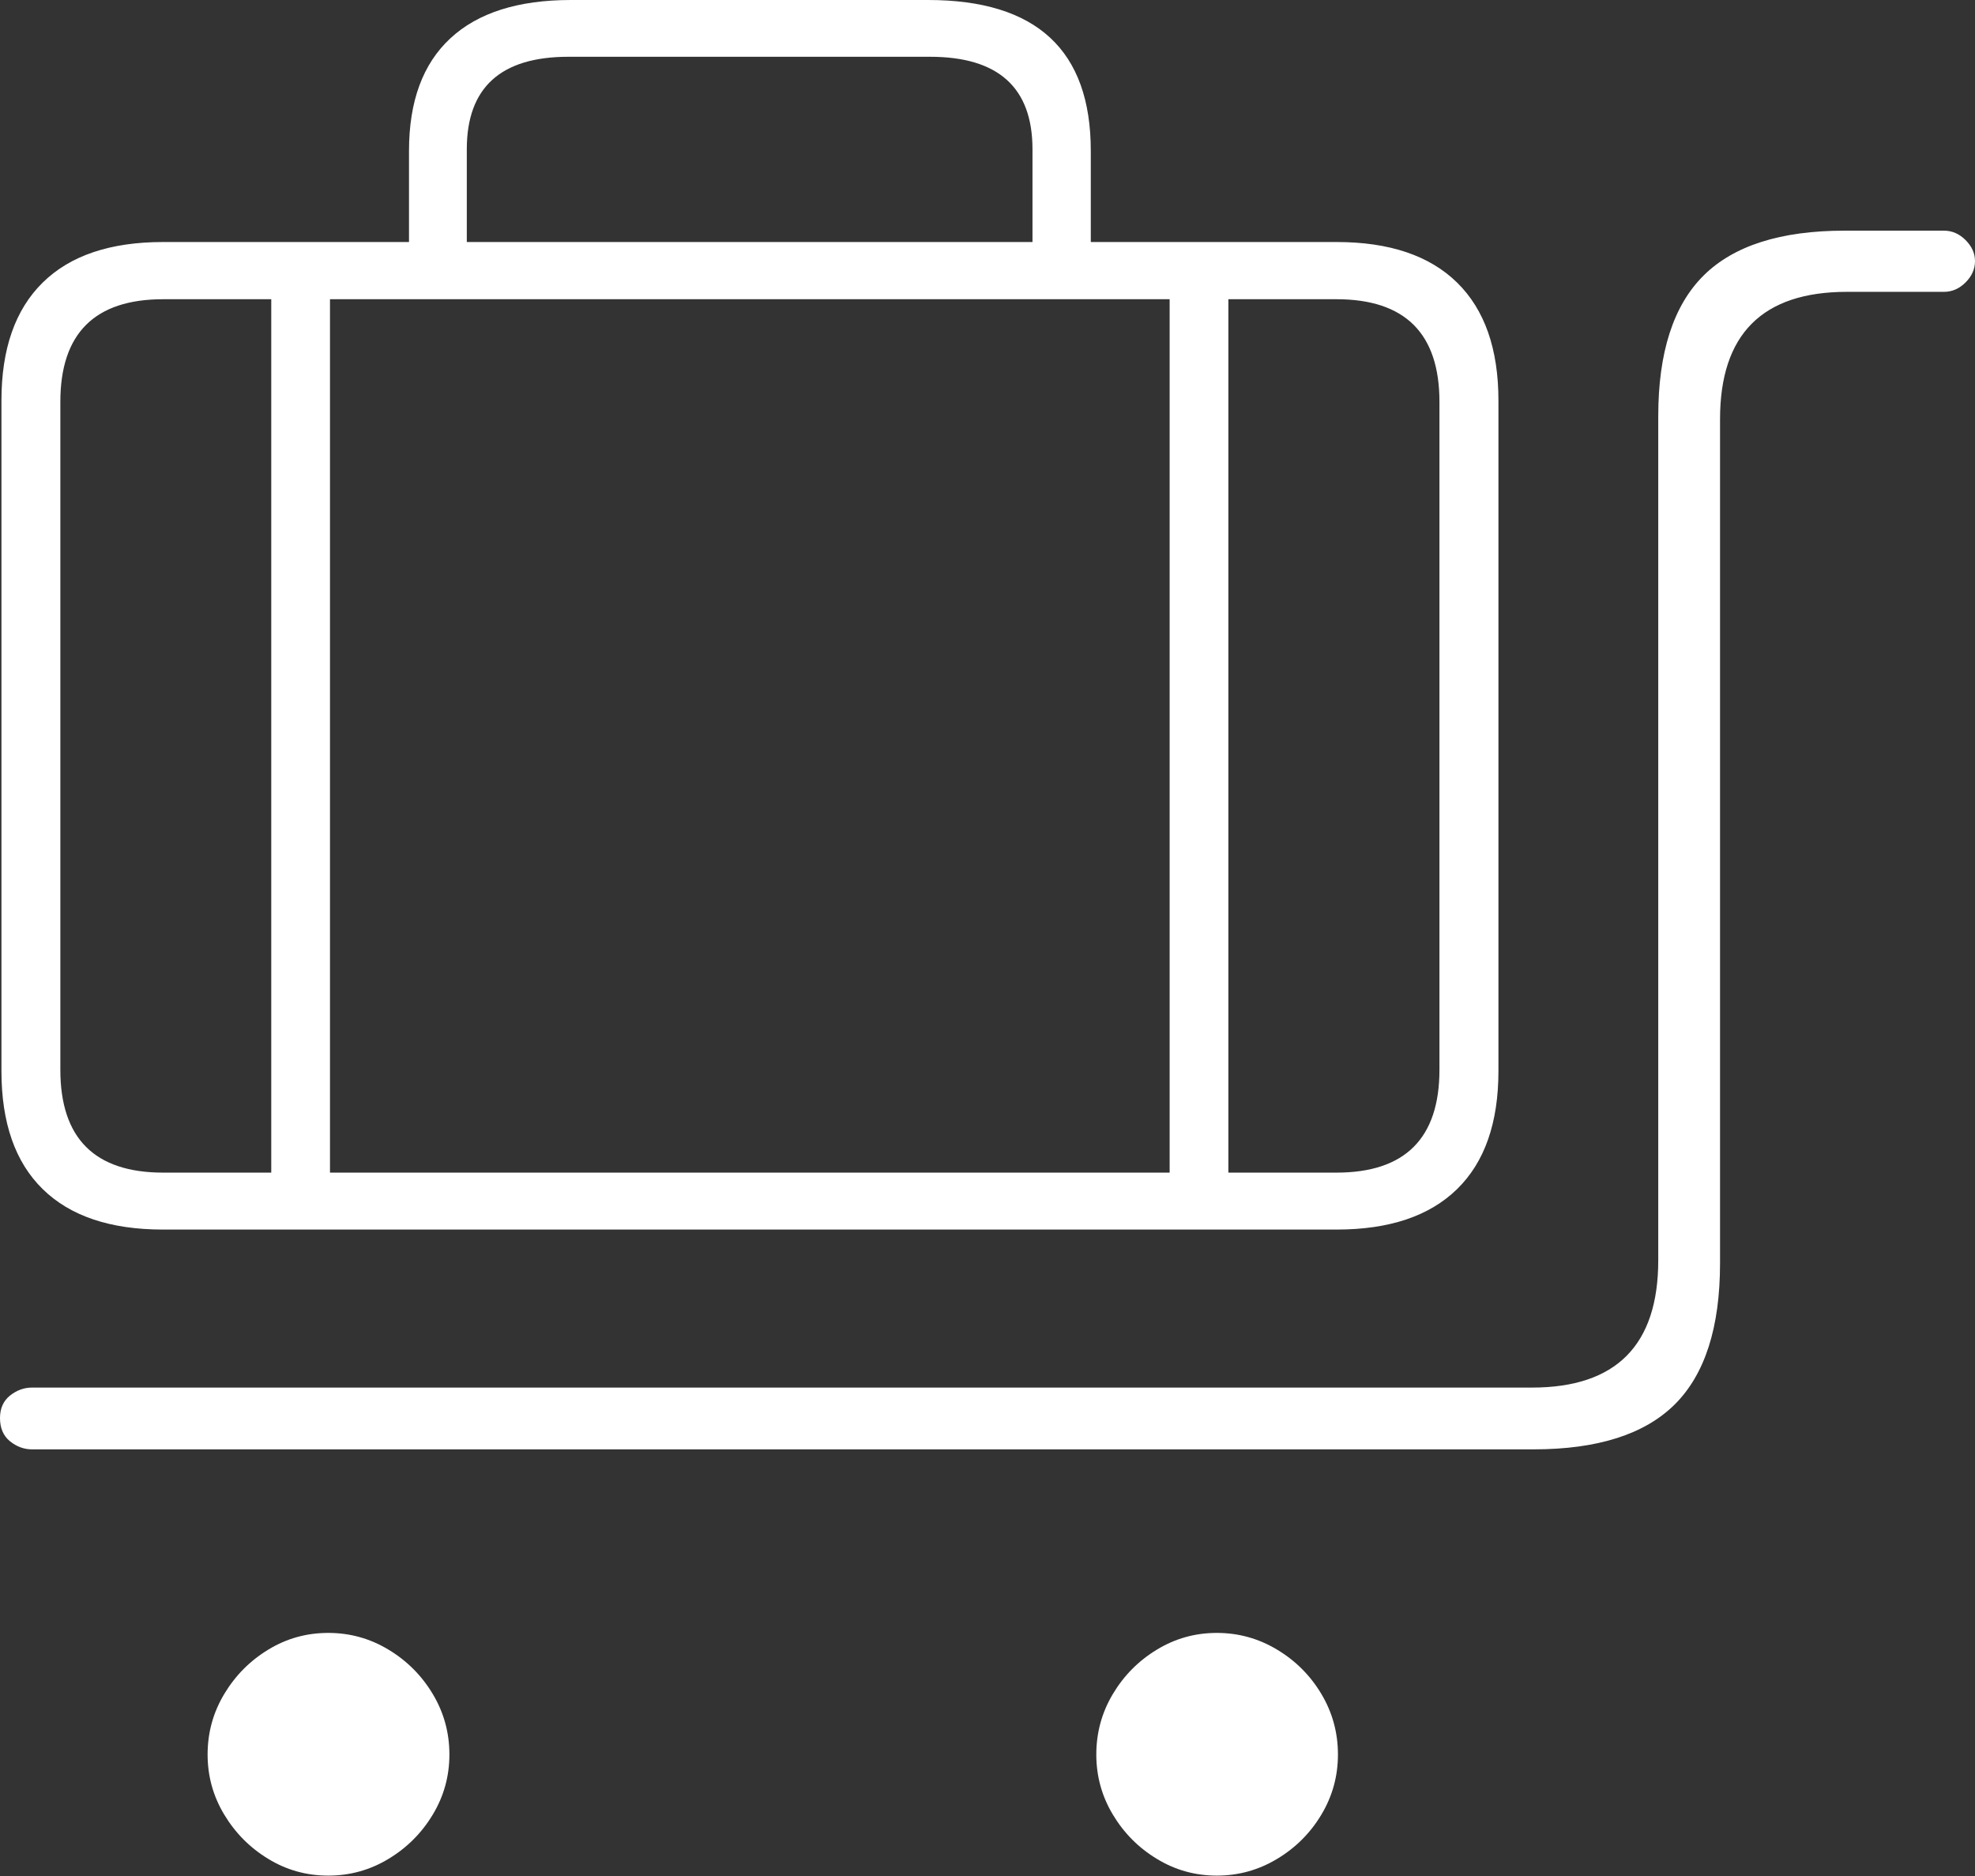 <?xml version="1.0" encoding="UTF-8"?>
<!--Generator: Apple Native CoreSVG 175-->
<!DOCTYPE svg
PUBLIC "-//W3C//DTD SVG 1.1//EN"
       "http://www.w3.org/Graphics/SVG/1.1/DTD/svg11.dtd">
<svg version="1.1" xmlns="http://www.w3.org/2000/svg" xmlns:xlink="http://www.w3.org/1999/xlink" width="23.27" height="22.111">
 <rect width="100%" height="100%" fill="#333333" stroke="none"/>
 <g>
  <rect height="22.111" opacity="0" width="23.27" x="0" y="0"/>
  <path d="M0.376 17.079L18.068 17.079Q19.199 17.079 19.733 16.549Q20.266 16.018 20.266 14.886L20.266 4.94Q20.266 3.439 21.761 3.439L22.904 3.439Q23.048 3.439 23.159 3.328Q23.27 3.217 23.27 3.077Q23.27 2.94 23.159 2.829Q23.048 2.718 22.904 2.718L21.735 2.718Q20.604 2.718 20.071 3.248Q19.538 3.779 19.538 4.904L19.538 14.851Q19.538 16.351 18.05 16.351L0.376 16.351Q0.237 16.351 0.118 16.445Q0 16.54 0 16.71Q0 16.888 0.118 16.984Q0.237 17.079 0.376 17.079ZM3.868 22.102Q4.251 22.102 4.577 21.905Q4.903 21.709 5.099 21.383Q5.295 21.058 5.295 20.675Q5.295 20.289 5.099 19.962Q4.903 19.635 4.577 19.439Q4.251 19.242 3.868 19.242Q3.483 19.242 3.161 19.439Q2.838 19.635 2.642 19.962Q2.446 20.289 2.446 20.675Q2.446 21.058 2.642 21.383Q2.838 21.709 3.161 21.905Q3.483 22.102 3.868 22.102ZM14.337 22.102Q14.72 22.102 15.047 21.905Q15.374 21.709 15.569 21.383Q15.764 21.058 15.764 20.675Q15.764 20.289 15.569 19.962Q15.374 19.635 15.047 19.439Q14.72 19.242 14.337 19.242Q13.954 19.242 13.631 19.439Q13.307 19.635 13.112 19.962Q12.917 20.289 12.917 20.675Q12.917 21.058 13.112 21.383Q13.307 21.709 13.631 21.905Q13.954 22.102 14.337 22.102ZM1.92 14.489L15.749 14.489Q16.68 14.489 17.168 14.012Q17.655 13.536 17.655 12.621L17.655 4.72Q17.655 3.808 17.168 3.33Q16.68 2.852 15.749 2.852L1.92 2.852Q0.989 2.852 0.503 3.33Q0.017 3.808 0.017 4.72L0.017 12.621Q0.017 13.536 0.503 14.012Q0.989 14.489 1.92 14.489ZM1.923 13.818Q0.711 13.818 0.711 12.605L0.711 4.736Q0.711 3.526 1.923 3.526L15.746 3.526Q16.96 3.526 16.96 4.736L16.96 12.605Q16.96 13.818 15.746 13.818ZM3.196 14.174L3.888 14.174L3.888 3.243L3.196 3.243ZM13.781 14.174L14.473 14.174L14.473 3.155L13.781 3.155ZM4.819 3.188L5.5 3.188L5.5 1.759Q5.5 0.669 6.697 0.669L10.958 0.669Q12.165 0.669 12.165 1.759L12.165 3.183L12.852 3.183L12.852 1.777Q12.852 0 10.935 0L6.727 0Q5.792 0 5.306 0.452Q4.819 0.904 4.819 1.777Z" fill="#ffffff"/>
 </g>
</svg>
